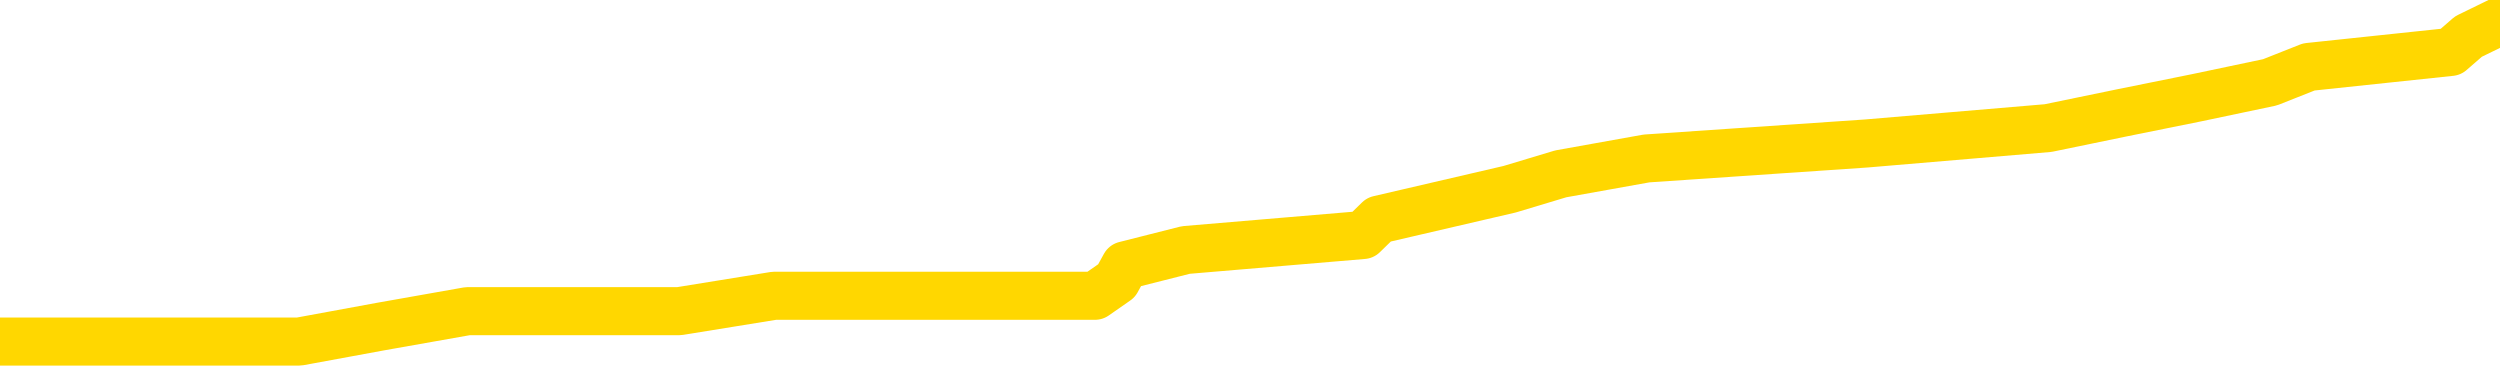 <svg xmlns="http://www.w3.org/2000/svg" version="1.1" viewBox="0 0 6500 1000">
	<path fill="none" stroke="gold" stroke-width="125" stroke-linecap="round" stroke-linejoin="round" d="M0 34367  L-198653 34367 L-198469 34328 L-197978 34248 L-197685 34209 L-197374 34129 L-197139 34090 L-197086 34010 L-197026 33931 L-196873 33891 L-196833 33812 L-196700 33772 L-196408 33733 L-195867 33733 L-195257 33693 L-195209 33693 L-194569 33653 L-194535 33653 L-194010 33653 L-193877 33614 L-193487 33534 L-193159 33455 L-193042 33376 L-192831 33296 L-192114 33296 L-191544 33257 L-191436 33257 L-191262 33217 L-191041 33138 L-190639 33098 L-190613 33019 L-189685 32939 L-189598 32860 L-189516 32781 L-189446 32701 L-189148 32662 L-188996 32582 L-187106 32622 L-187005 32622 L-186743 32622 L-186449 32662 L-186308 32582 L-186059 32582 L-186024 32543 L-185865 32503 L-185402 32424 L-185149 32384 L-184936 32305 L-184685 32265 L-184336 32225 L-183409 32146 L-183315 32067 L-182904 32027 L-181733 31948 L-180544 31908 L-180452 31829 L-180425 31749 L-180159 31670 L-179860 31591 L-179731 31511 L-179693 31432 L-178879 31432 L-178495 31472 L-177434 31511 L-177373 31511 L-177108 32305 L-176637 33058 L-176444 33812 L-176181 34566 L-175844 34526 L-175708 34486 L-175253 34447 L-174510 34407 L-174492 34367 L-174327 34288 L-174259 34288 L-173742 34248 L-172714 34248 L-172518 34209 L-172029 34169 L-171667 34129 L-171258 34129 L-170873 34169 L-169169 34169 L-169071 34169 L-169000 34169 L-168938 34169 L-168754 34129 L-168417 34129 L-167777 34090 L-167700 34050 L-167639 34050 L-167452 34010 L-167372 34010 L-167195 33971 L-167176 33931 L-166946 33931 L-166558 33891 L-165670 33891 L-165630 33852 L-165542 33812 L-165515 33733 L-164507 33693 L-164357 33614 L-164333 33574 L-164200 33534 L-164160 33495 L-162902 33455 L-162844 33455 L-162304 33415 L-162252 33415 L-162205 33415 L-161810 33376 L-161670 33336 L-161470 33296 L-161324 33296 L-161159 33296 L-160882 33336 L-160524 33336 L-159971 33296 L-159326 33257 L-159068 33177 L-158914 33138 L-158513 33098 L-158473 33058 L-158352 33019 L-158290 33058 L-158276 33058 L-158182 33058 L-157889 33019 L-157738 32860 L-157408 32781 L-157330 32701 L-157254 32662 L-157027 32543 L-156961 32463 L-156733 32384 L-156681 32305 L-156516 32265 L-155510 32225 L-155327 32186 L-154776 32146 L-154383 32067 L-153985 32027 L-153135 31948 L-153057 31908 L-152478 31868 L-152037 31868 L-151796 31829 L-151638 31829 L-151238 31749 L-151217 31749 L-150772 31710 L-150367 31670 L-150231 31591 L-150056 31511 L-149919 31432 L-149669 31353 L-148669 31313 L-148587 31273 L-148452 31234 L-148413 31194 L-147523 31154 L-147307 31115 L-146864 31075 L-146747 31035 L-146690 30996 L-146014 30996 L-145913 30956 L-145885 30956 L-144543 30916 L-144137 30877 L-144098 30837 L-143169 30797 L-143071 30758 L-142938 30718 L-142534 30678 L-142508 30639 L-142415 30599 L-142198 30559 L-141787 30480 L-140634 30401 L-140342 30321 L-140313 30242 L-139705 30202 L-139455 30123 L-139435 30083 L-138506 30044 L-138455 29964 L-138332 29925 L-138315 29845 L-138159 29806 L-137984 29726 L-137847 29687 L-137791 29647 L-137683 29607 L-137598 29568 L-137364 29528 L-137289 29488 L-136981 29449 L-136863 29409 L-136693 29369 L-136602 29330 L-136499 29330 L-136476 29290 L-136399 29290 L-136301 29211 L-135934 29171 L-135830 29131 L-135326 29092 L-134874 29052 L-134836 29012 L-134812 28973 L-134771 28933 L-134643 28893 L-134542 28854 L-134100 28814 L-133818 28774 L-133226 28735 L-133095 28695 L-132821 28616 L-132668 28576 L-132515 28536 L-132430 28457 L-132352 28417 L-132166 28378 L-132116 28378 L-132088 28338 L-132008 28298 L-131985 28259 L-131702 28179 L-131098 28100 L-130103 28060 L-129805 28021 L-129071 27981 L-128826 27941 L-128737 27902 L-128159 27862 L-127461 27822 L-126708 27783 L-126390 27743 L-126007 27664 L-125930 27624 L-125296 27584 L-125110 27545 L-125022 27545 L-124893 27545 L-124580 27505 L-124531 27465 L-124389 27426 L-124367 27386 L-123399 27346 L-122854 27307 L-122376 27307 L-122315 27307 L-121991 27307 L-121969 27267 L-121907 27267 L-121697 27227 L-121620 27188 L-121565 27148 L-121543 27108 L-121504 27069 L-121488 27029 L-120731 26989 L-120714 26950 L-119915 26910 L-119762 26870 L-118857 26831 L-118351 26791 L-118122 26712 L-118080 26712 L-117965 26672 L-117789 26632 L-117034 26672 L-116899 26632 L-116735 26593 L-116417 26553 L-116241 26474 L-115219 26394 L-115196 26315 L-114945 26275 L-114732 26196 L-114098 26156 L-113860 26077 L-113827 25998 L-113649 25918 L-113569 25839 L-113479 25799 L-113415 25720 L-112974 25641 L-112951 25601 L-112410 25561 L-112154 25522 L-111659 25482 L-110782 25442 L-110745 25403 L-110693 25363 L-110651 25323 L-110534 25284 L-110258 25244 L-110051 25165 L-109853 25085 L-109830 25006 L-109780 24927 L-109741 24887 L-109663 24847 L-109065 24768 L-109005 24728 L-108902 24689 L-108748 24649 L-108116 24609 L-107435 24570 L-107132 24490 L-106785 24451 L-106588 24411 L-106540 24332 L-106219 24292 L-105592 24252 L-105445 24213 L-105409 24173 L-105351 24133 L-105274 24054 L-105033 24054 L-104945 24014 L-104851 23975 L-104557 23935 L-104422 23895 L-104362 23856 L-104325 23776 L-104053 23776 L-103047 23737 L-102872 23697 L-102821 23697 L-102528 23657 L-102336 23578 L-102003 23538 L-101496 23499 L-100934 23419 L-100919 23340 L-100902 23300 L-100802 23221 L-100687 23142 L-100648 23062 L-100611 23023 L-100545 23023 L-100517 22983 L-100378 23023 L-100085 23023 L-100035 23023 L-99930 23023 L-99665 22983 L-99201 22943 L-99056 22943 L-99001 22864 L-98944 22824 L-98753 22785 L-98388 22745 L-98174 22745 L-97979 22745 L-97921 22745 L-97862 22666 L-97708 22626 L-97439 22586 L-97009 22785 L-96993 22785 L-96916 22745 L-96852 22705 L-96723 22428 L-96699 22388 L-96415 22348 L-96367 22309 L-96313 22269 L-95850 22229 L-95812 22229 L-95771 22190 L-95581 22150 L-95100 22110 L-94613 22071 L-94597 22031 L-94559 21991 L-94302 21952 L-94225 21872 L-93995 21833 L-93979 21753 L-93684 21674 L-93242 21634 L-92795 21595 L-92291 21555 L-92137 21515 L-91850 21476 L-91810 21396 L-91479 21357 L-91257 21317 L-90740 21238 L-90664 21198 L-90417 21119 L-90222 21039 L-90162 21000 L-89386 20960 L-89312 20960 L-89081 20920 L-89065 20920 L-89003 20880 L-88807 20841 L-88343 20841 L-88320 20801 L-88190 20801 L-86889 20801 L-86873 20801 L-86795 20761 L-86702 20761 L-86485 20761 L-86332 20722 L-86154 20761 L-86100 20801 L-85813 20841 L-85773 20841 L-85404 20841 L-84963 20841 L-84780 20841 L-84459 20801 L-84164 20801 L-83718 20722 L-83646 20682 L-83184 20603 L-82746 20563 L-82564 20523 L-81110 20444 L-80978 20404 L-80521 20325 L-80295 20285 L-79909 20206 L-79392 20127 L-78438 20047 L-77644 19968 L-76969 19928 L-76544 19849 L-76233 19809 L-76003 19690 L-75319 19571 L-75306 19452 L-75096 19294 L-75074 19254 L-74900 19175 L-73950 19135 L-73682 19056 L-72867 19016 L-72556 18937 L-72519 18897 L-72461 18818 L-71844 18778 L-71207 18699 L-69581 18659 L-68907 18619 L-68265 18619 L-68187 18619 L-68131 18619 L-68095 18619 L-68067 18580 L-67955 18500 L-67937 18461 L-67914 18421 L-67761 18381 L-67707 18302 L-67629 18262 L-67510 18223 L-67412 18183 L-67295 18143 L-67025 18064 L-66756 18024 L-66738 17945 L-66538 17905 L-66391 17826 L-66165 17786 L-66031 17747 L-65722 17707 L-65662 17667 L-65309 17588 L-64960 17548 L-64859 17509 L-64795 17429 L-64735 17390 L-64351 17310 L-63970 17271 L-63865 17231 L-63605 17191 L-63334 17112 L-63175 17072 L-63142 17033 L-63080 16993 L-62939 16953 L-62755 16914 L-62711 16874 L-62423 16874 L-62407 16834 L-62173 16834 L-62112 16795 L-62074 16795 L-61494 16755 L-61361 16715 L-61337 16557 L-61319 16279 L-61301 15962 L-61285 15644 L-61261 15327 L-61245 15089 L-61224 14811 L-61207 14534 L-61184 14375 L-61167 14216 L-61145 14097 L-61129 14018 L-61080 13899 L-61007 13780 L-60973 13582 L-60949 13423 L-60913 13264 L-60872 13106 L-60835 13026 L-60819 12868 L-60795 12749 L-60758 12669 L-60741 12550 L-60718 12471 L-60700 12392 L-60682 12312 L-60666 12233 L-60637 12114 L-60611 11995 L-60565 11955 L-60549 11876 L-60507 11836 L-60459 11757 L-60388 11678 L-60373 11598 L-60357 11519 L-60294 11479 L-60255 11440 L-60216 11400 L-60050 11360 L-59985 11321 L-59969 11281 L-59925 11202 L-59866 11162 L-59654 11122 L-59620 11083 L-59578 11043 L-59500 11003 L-58962 10964 L-58884 10924 L-58780 10845 L-58691 10805 L-58515 10765 L-58165 10726 L-58009 10686 L-57571 10646 L-57414 10607 L-57284 10567 L-56580 10488 L-56379 10448 L-55419 10369 L-54936 10329 L-54837 10329 L-54745 10289 L-54500 10250 L-54427 10210 L-53984 10131 L-53888 10091 L-53873 10051 L-53857 10012 L-53832 9972 L-53366 9932 L-53149 9893 L-53010 9853 L-52716 9813 L-52627 9774 L-52586 9734 L-52556 9694 L-52383 9655 L-52325 9615 L-52248 9575 L-52168 9536 L-52098 9536 L-51789 9496 L-51704 9456 L-51490 9417 L-51455 9377 L-50771 9337 L-50672 9298 L-50467 9258 L-50421 9218 L-50142 9179 L-50080 9139 L-50063 9060 L-49985 9020 L-49677 8941 L-49653 8901 L-49599 8822 L-49576 8782 L-49454 8742 L-49318 8663 L-49074 8623 L-48948 8623 L-48301 8584 L-48285 8584 L-48261 8584 L-48080 8504 L-48004 8465 L-47912 8425 L-47485 8385 L-47068 8346 L-46676 8266 L-46597 8227 L-46578 8187 L-46215 8147 L-45978 8108 L-45750 8068 L-45437 8028 L-45359 7989 L-45278 7909 L-45100 7830 L-45085 7790 L-44819 7711 L-44739 7671 L-44509 7632 L-44283 7592 L-43967 7592 L-43792 7552 L-43431 7552 L-43039 7513 L-42970 7433 L-42906 7394 L-42766 7314 L-42714 7275 L-42612 7195 L-42111 7156 L-41913 7116 L-41667 7076 L-41481 7037 L-41181 6997 L-41105 6957 L-40939 6878 L-40055 6838 L-40026 6759 L-39903 6680 L-39325 6640 L-39247 6600 L-38533 6600 L-38221 6600 L-38008 6600 L-37991 6600 L-37605 6600 L-37080 6521 L-36634 6481 L-36304 6442 L-36151 6402 L-35825 6402 L-35647 6362 L-35566 6362 L-35359 6283 L-35184 6243 L-34255 6204 L-33366 6164 L-33326 6124 L-33099 6124 L-32719 6085 L-31932 6045 L-31698 6005 L-31622 5966 L-31264 5926 L-30692 5847 L-30425 5807 L-30039 5767 L-29935 5767 L-29765 5767 L-29147 5767 L-28936 5767 L-28628 5767 L-28575 5728 L-28447 5688 L-28394 5648 L-28275 5609 L-27939 5529 L-26979 5490 L-26848 5410 L-26646 5371 L-26015 5331 L-25704 5291 L-25290 5252 L-25262 5212 L-25117 5172 L-24697 5133 L-23364 5133 L-23317 5093 L-23189 5014 L-23172 4974 L-22594 4895 L-22388 4855 L-22359 4815 L-22318 4776 L-22261 4736 L-22223 4696 L-22145 4657 L-22002 4617 L-21548 4577 L-21429 4538 L-21144 4498 L-20771 4458 L-20675 4419 L-20348 4379 L-19994 4339 L-19824 4300 L-19777 4260 L-19667 4220 L-19578 4181 L-19551 4141 L-19474 4062 L-19171 4022 L-19137 3943 L-19065 3903 L-18698 3863 L-18362 3824 L-18281 3824 L-18061 3784 L-17890 3744 L-17862 3705 L-17365 3665 L-16816 3586 L-15935 3546 L-15837 3467 L-15760 3427 L-15486 3387 L-15238 3308 L-15164 3268 L-15103 3189 L-14984 3149 L-14941 3110 L-14831 3070 L-14755 2991 L-14054 2951 L-13808 2911 L-13769 2872 L-13612 2832 L-13013 2832 L-12786 2832 L-12694 2832 L-12219 2832 L-11622 2753 L-11102 2713 L-11081 2673 L-10936 2634 L-10616 2634 L-10074 2634 L-9842 2634 L-9671 2634 L-9185 2594 L-8957 2554 L-8872 2515 L-8526 2475 L-8200 2475 L-7677 2435 L-7350 2396 L-6749 2356 L-6552 2277 L-6500 2237 L-6459 2197 L-6178 2158 L-5493 2078 L-5183 2039 L-5158 1959 L-4967 1920 L-4744 1880 L-4658 1840 L-3995 1761 L-3970 1721 L-3749 1642 L-3419 1602 L-3067 1523 L-2862 1483 L-2629 1404 L-2371 1364 L-2182 1285 L-2135 1245 L-1907 1206 L-1873 1166 L-1716 1126 L-1502 1087 L-1329 1047 L-1238 1007 L-960 968 L-717 928 L-401 888 L24 888 L61 888 L545 888 L778 888 L990 849 L1216 809 L1766 809 L2013 769 L2847 769 L2903 730 L2925 690 L3083 650 L3544 611 L3585 571 L3925 492 L4058 452 L4281 412 L4853 373 L5325 333 L5519 293 L5712 254 L5902 214 L6003 174 L6372 135 L6418 95 L6500 55" />
</svg>
